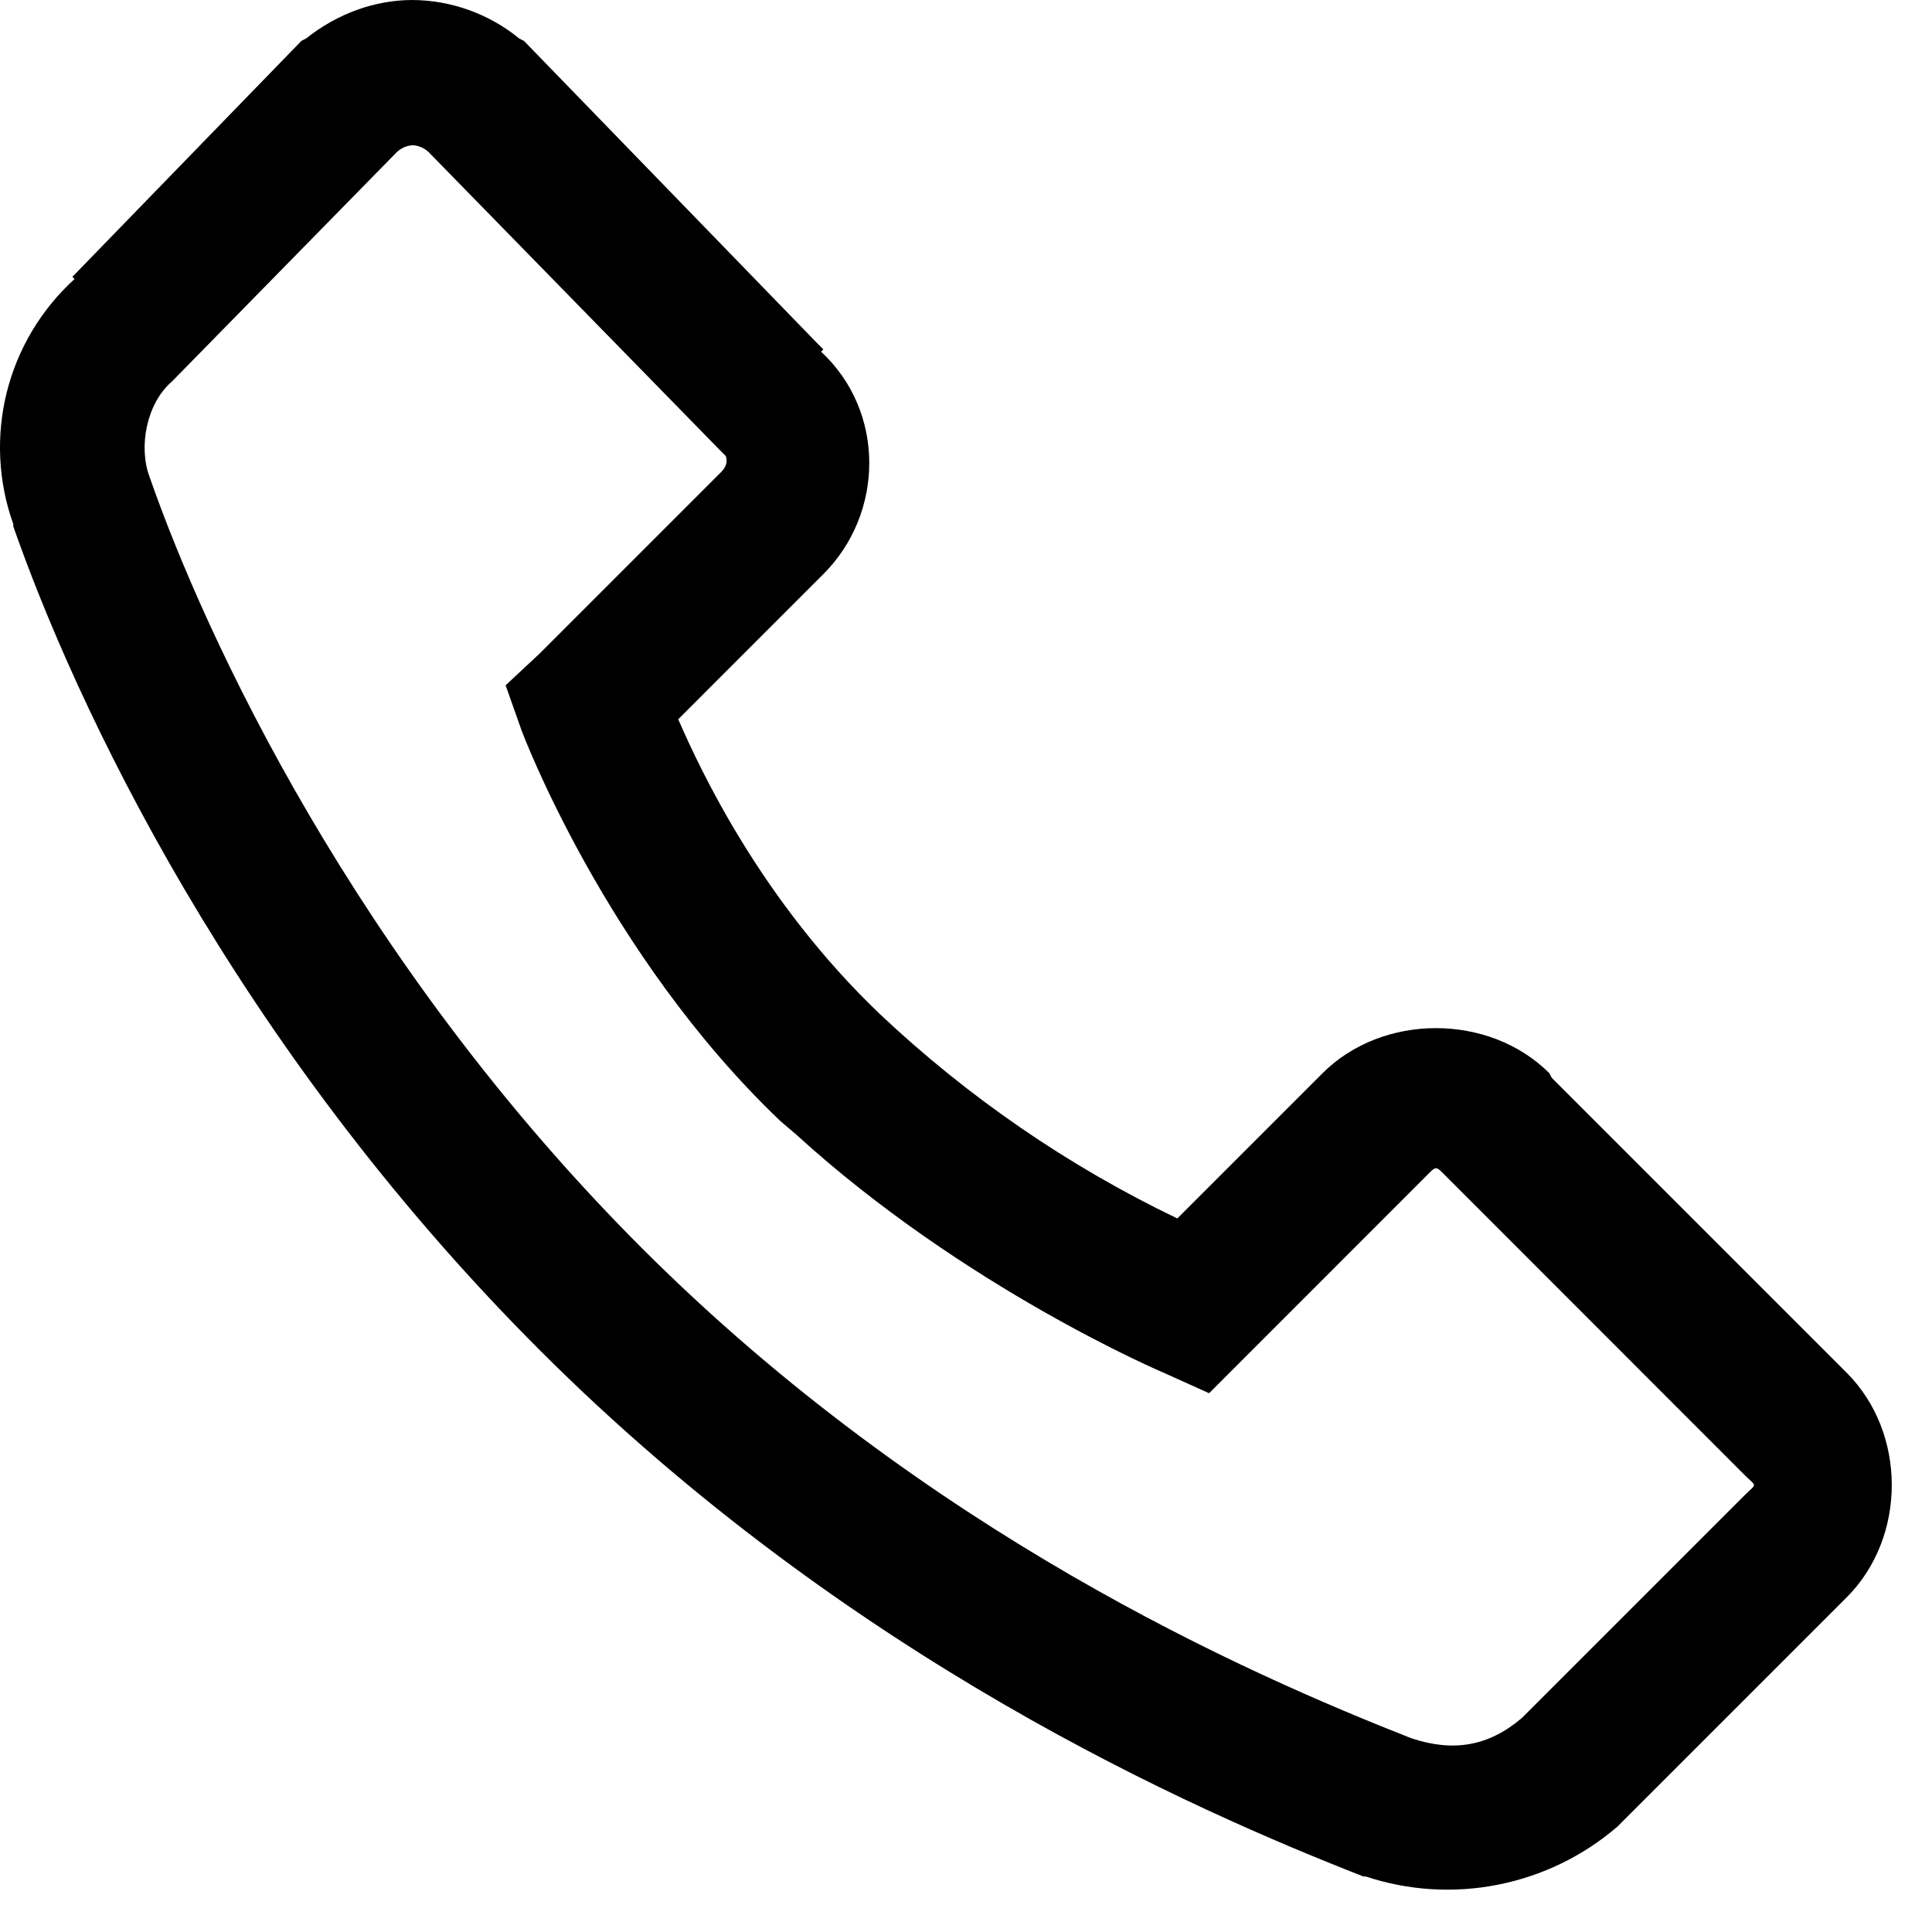 <svg width="24" height="24" viewBox="0 0 24 24" fill="none" xmlns="http://www.w3.org/2000/svg">
<path d="M5.126 0C4.654 0 4.189 0.17 3.801 0.479L3.745 0.507L3.717 0.536L0.899 3.439L0.926 3.466C0.513 3.842 0.22 4.331 0.084 4.873C-0.051 5.415 -0.023 5.985 0.165 6.511C0.169 6.519 0.162 6.532 0.165 6.539C0.93 8.727 2.886 12.952 6.704 16.771C10.538 20.605 14.819 22.482 16.936 23.31H16.964C17.495 23.486 18.062 23.521 18.61 23.412C19.159 23.303 19.67 23.055 20.093 22.69L22.94 19.843C23.687 19.096 23.687 17.799 22.94 17.053L19.276 13.389L19.247 13.332C18.5 12.585 17.176 12.585 16.429 13.332L14.625 15.136C13.271 14.486 12.026 13.63 10.933 12.6C9.456 11.19 8.702 9.569 8.425 8.935L10.229 7.131C10.986 6.373 11 5.112 10.2 4.369L10.228 4.34L10.144 4.256L6.536 0.536L6.508 0.508L6.451 0.479C6.077 0.173 5.609 0.004 5.126 0ZM5.126 1.804C5.2 1.808 5.27 1.838 5.324 1.889L8.931 5.58L9.016 5.665C9.009 5.658 9.069 5.754 8.959 5.863L6.704 8.118L6.281 8.513L6.48 9.076C6.48 9.076 7.515 11.849 9.693 13.925L9.89 14.093C11.986 16.006 14.456 17.053 14.456 17.053L15.02 17.307L17.698 14.628C17.853 14.474 17.824 14.474 17.979 14.628L21.672 18.323C21.827 18.477 21.827 18.421 21.672 18.575L18.909 21.338C18.494 21.694 18.053 21.768 17.529 21.592C15.485 20.788 11.514 19.044 7.973 15.504C4.404 11.934 2.54 7.886 1.857 5.921C1.719 5.553 1.818 5.011 2.139 4.736L2.195 4.679L4.929 1.89C4.983 1.839 5.053 1.809 5.126 1.804Z" fill="black"/>
</svg>
